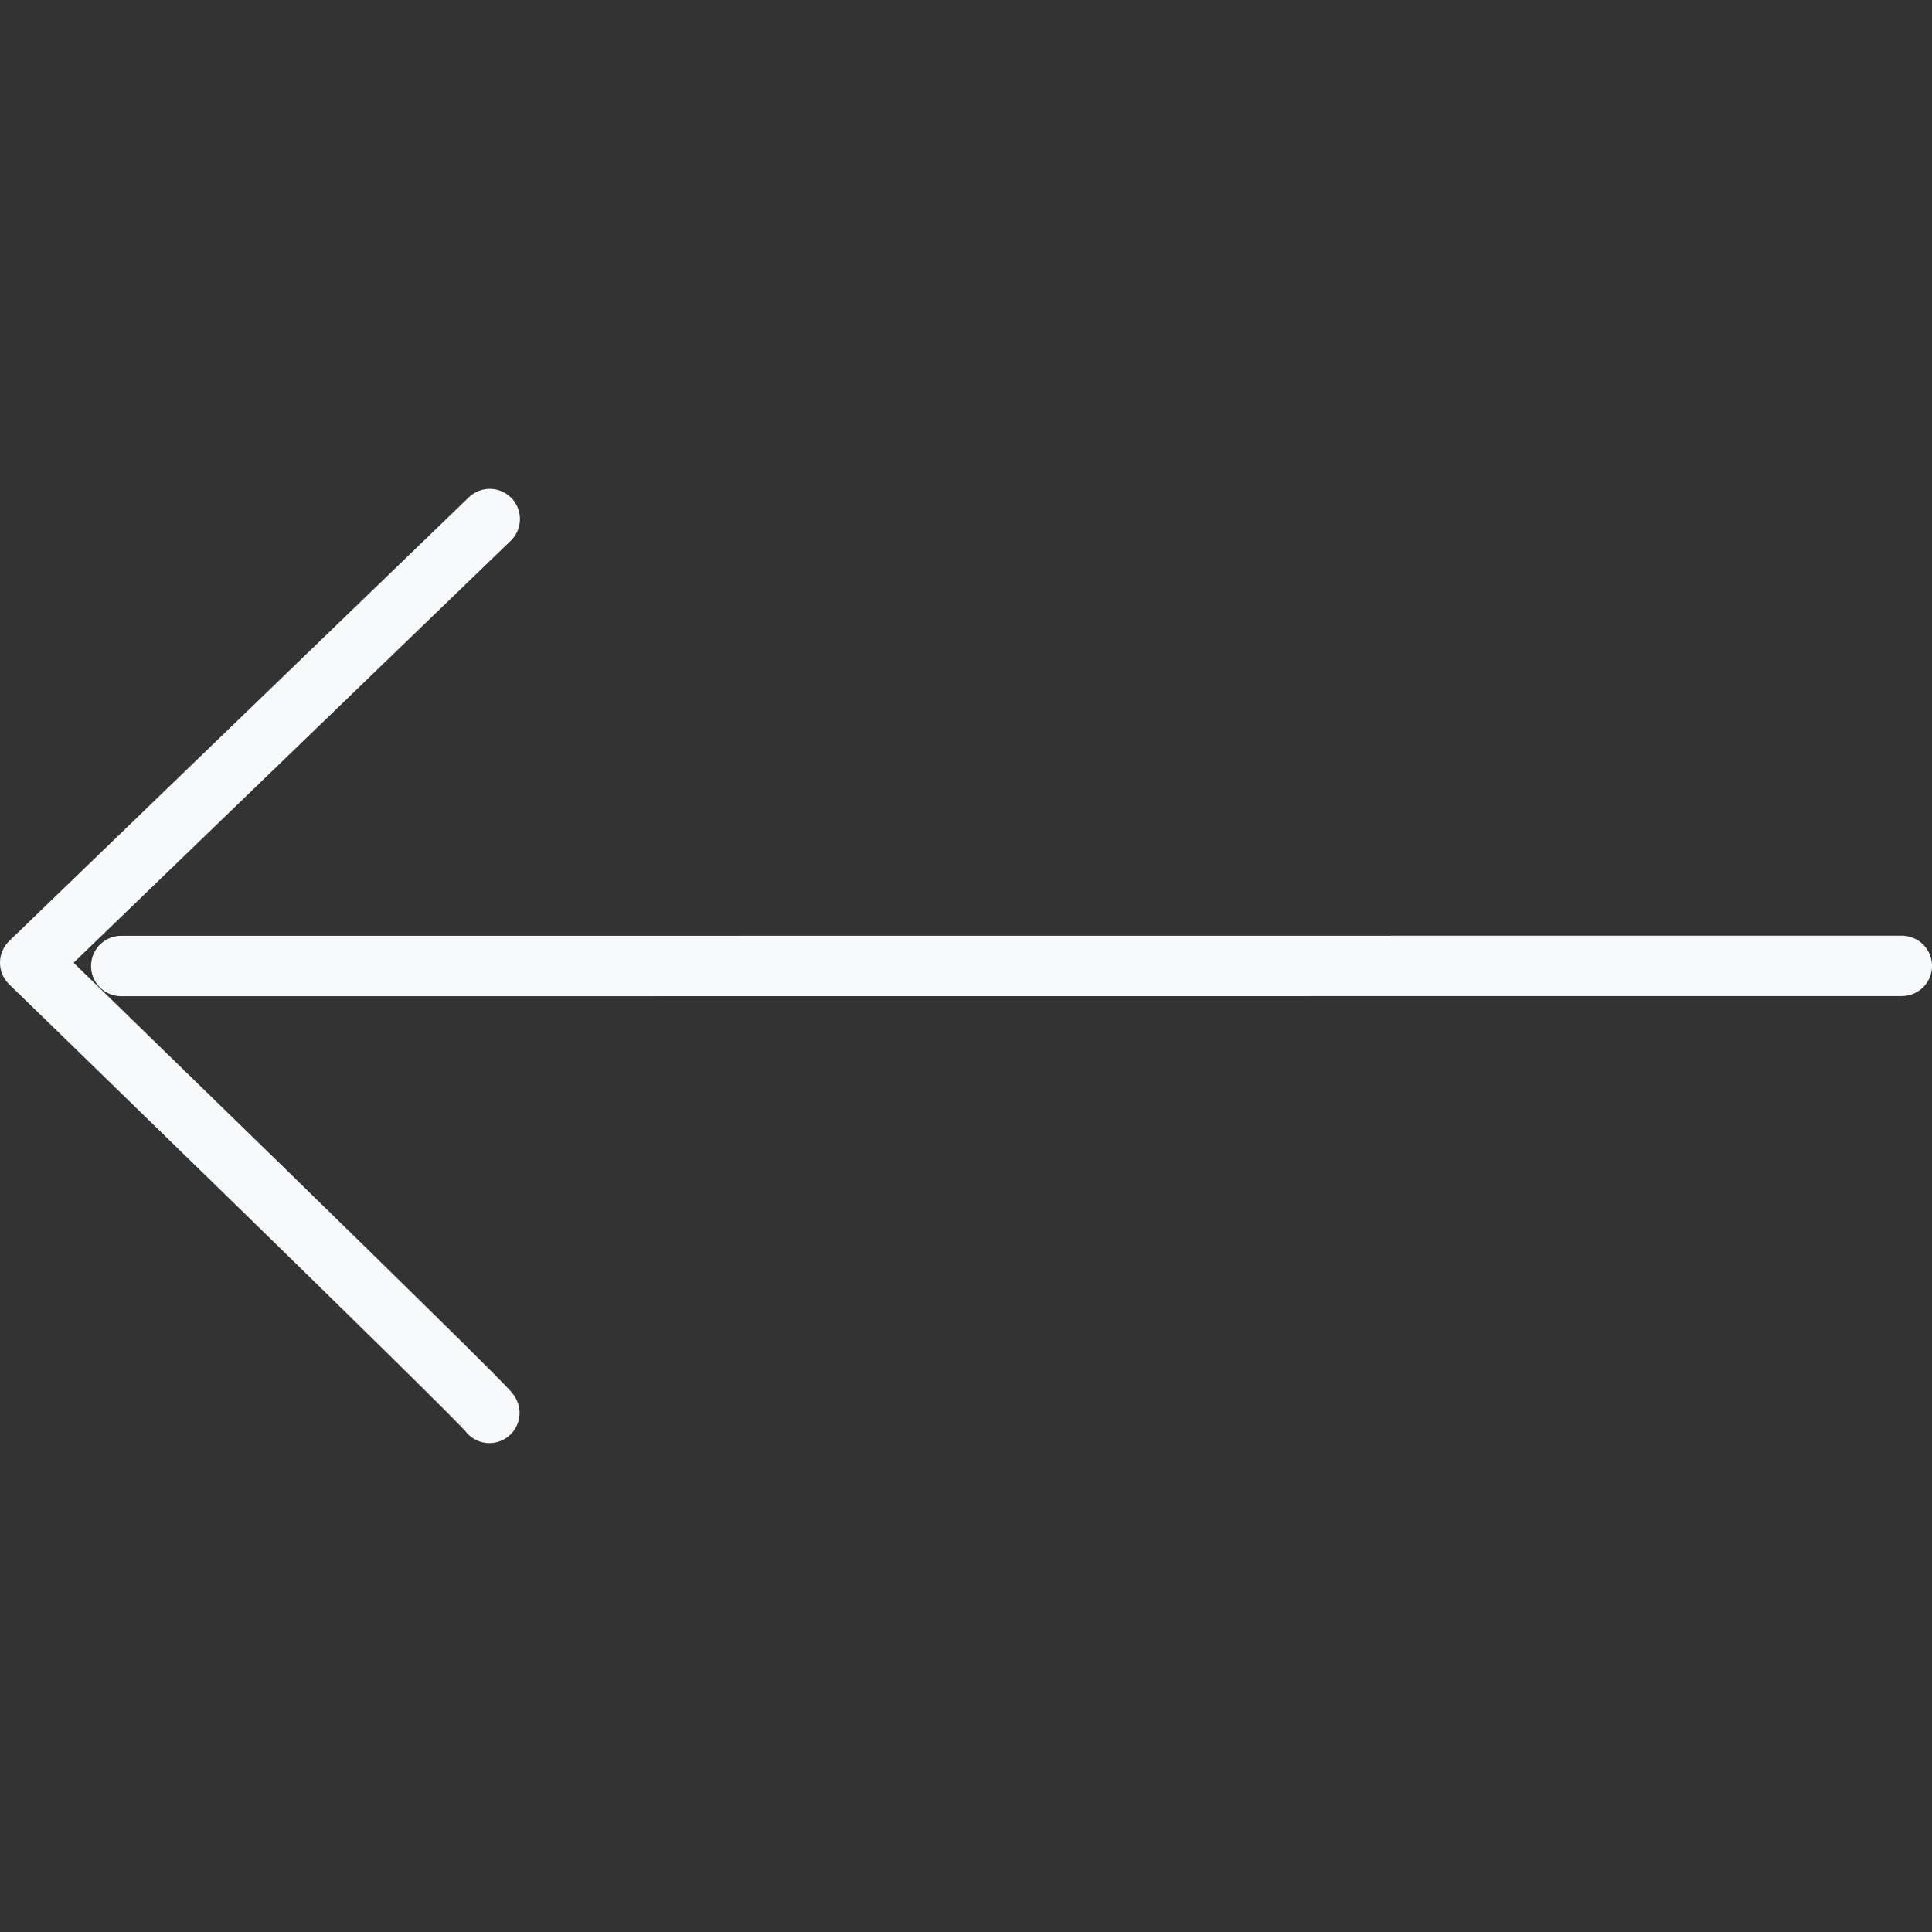 <?xml version="1.0" encoding="UTF-8" standalone="no"?>
<!DOCTYPE svg PUBLIC "-//W3C//DTD SVG 1.1//EN" "http://www.w3.org/Graphics/SVG/1.1/DTD/svg11.dtd">
<svg width="100%" height="100%" viewBox="0 0 32 32" version="1.1" xmlns="http://www.w3.org/2000/svg" xmlnsXlink="http://www.w3.org/1999/xlink" xmlSpace="preserve" xmlnsSerif="http://www.serif.com/" style="fill-rule:evenodd;clip-rule:evenodd;stroke-linecap:round;stroke-linejoin:round;stroke-miterlimit:10;">
    <rect x="0" y="0" width="32" height="32" fill="#333333" stroke="none"/>
    <g>
        <path d="M31.5,15.998L6.147,16L2.008,16M8.106,23.402C8.066,23.289 0.5,15.945 0.5,15.945L8.112,8.597" style="fill:none;fill-rule:nonzero;stroke:rgb(248,249,250);stroke-width:1px;"/>
    </g>
</svg>
